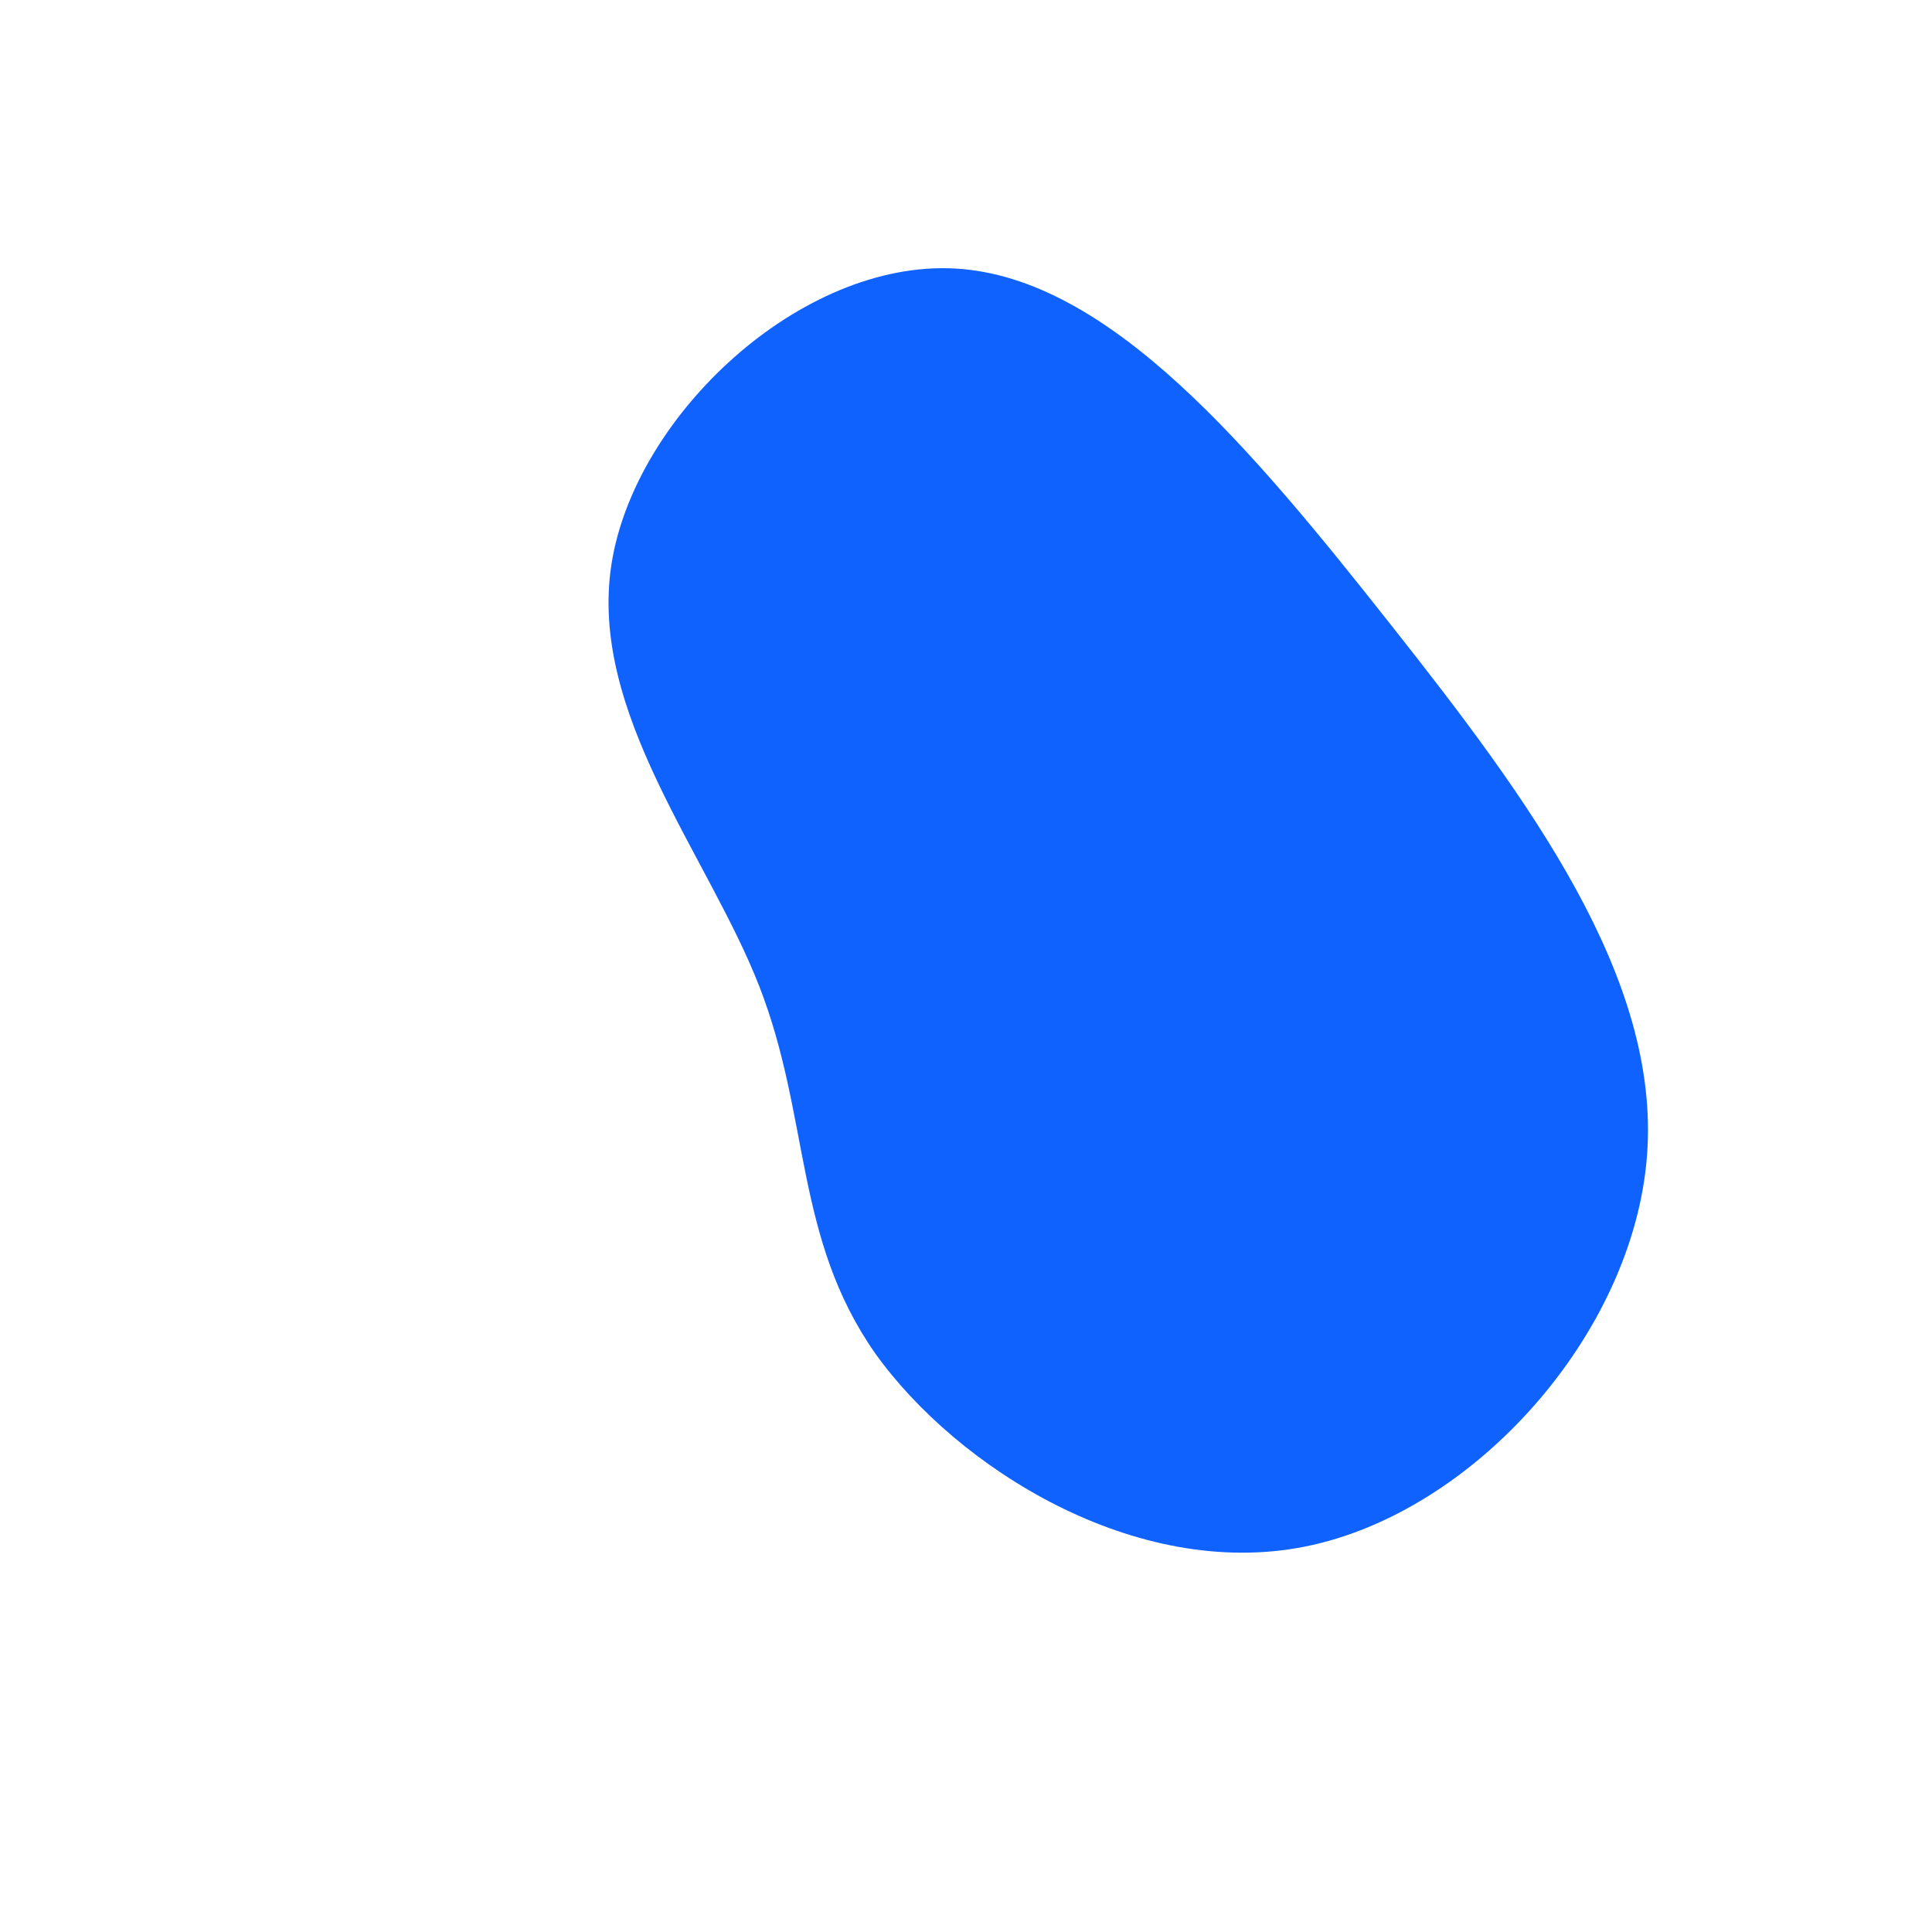 <?xml version="1.0" standalone="no"?>
<svg viewBox="0 0 200 200" xmlns="http://www.w3.org/2000/svg">
  <path fill="#0F62FE" d="M44,-35.3C58.3,-17.2,71.9,1.2,70.5,19.6C69.1,38.1,52.6,56.6,35.1,60.1C17.6,63.6,-0.9,52,-9.4,40.1C-17.8,28.1,-16.1,15.7,-21.4,2.1C-26.7,-11.5,-39.1,-26.2,-36.7,-41.6C-34.3,-57,-17.1,-73.1,-1.1,-72.2C14.9,-71.3,29.7,-53.4,44,-35.3Z" transform="translate(100 100)" />
</svg>
